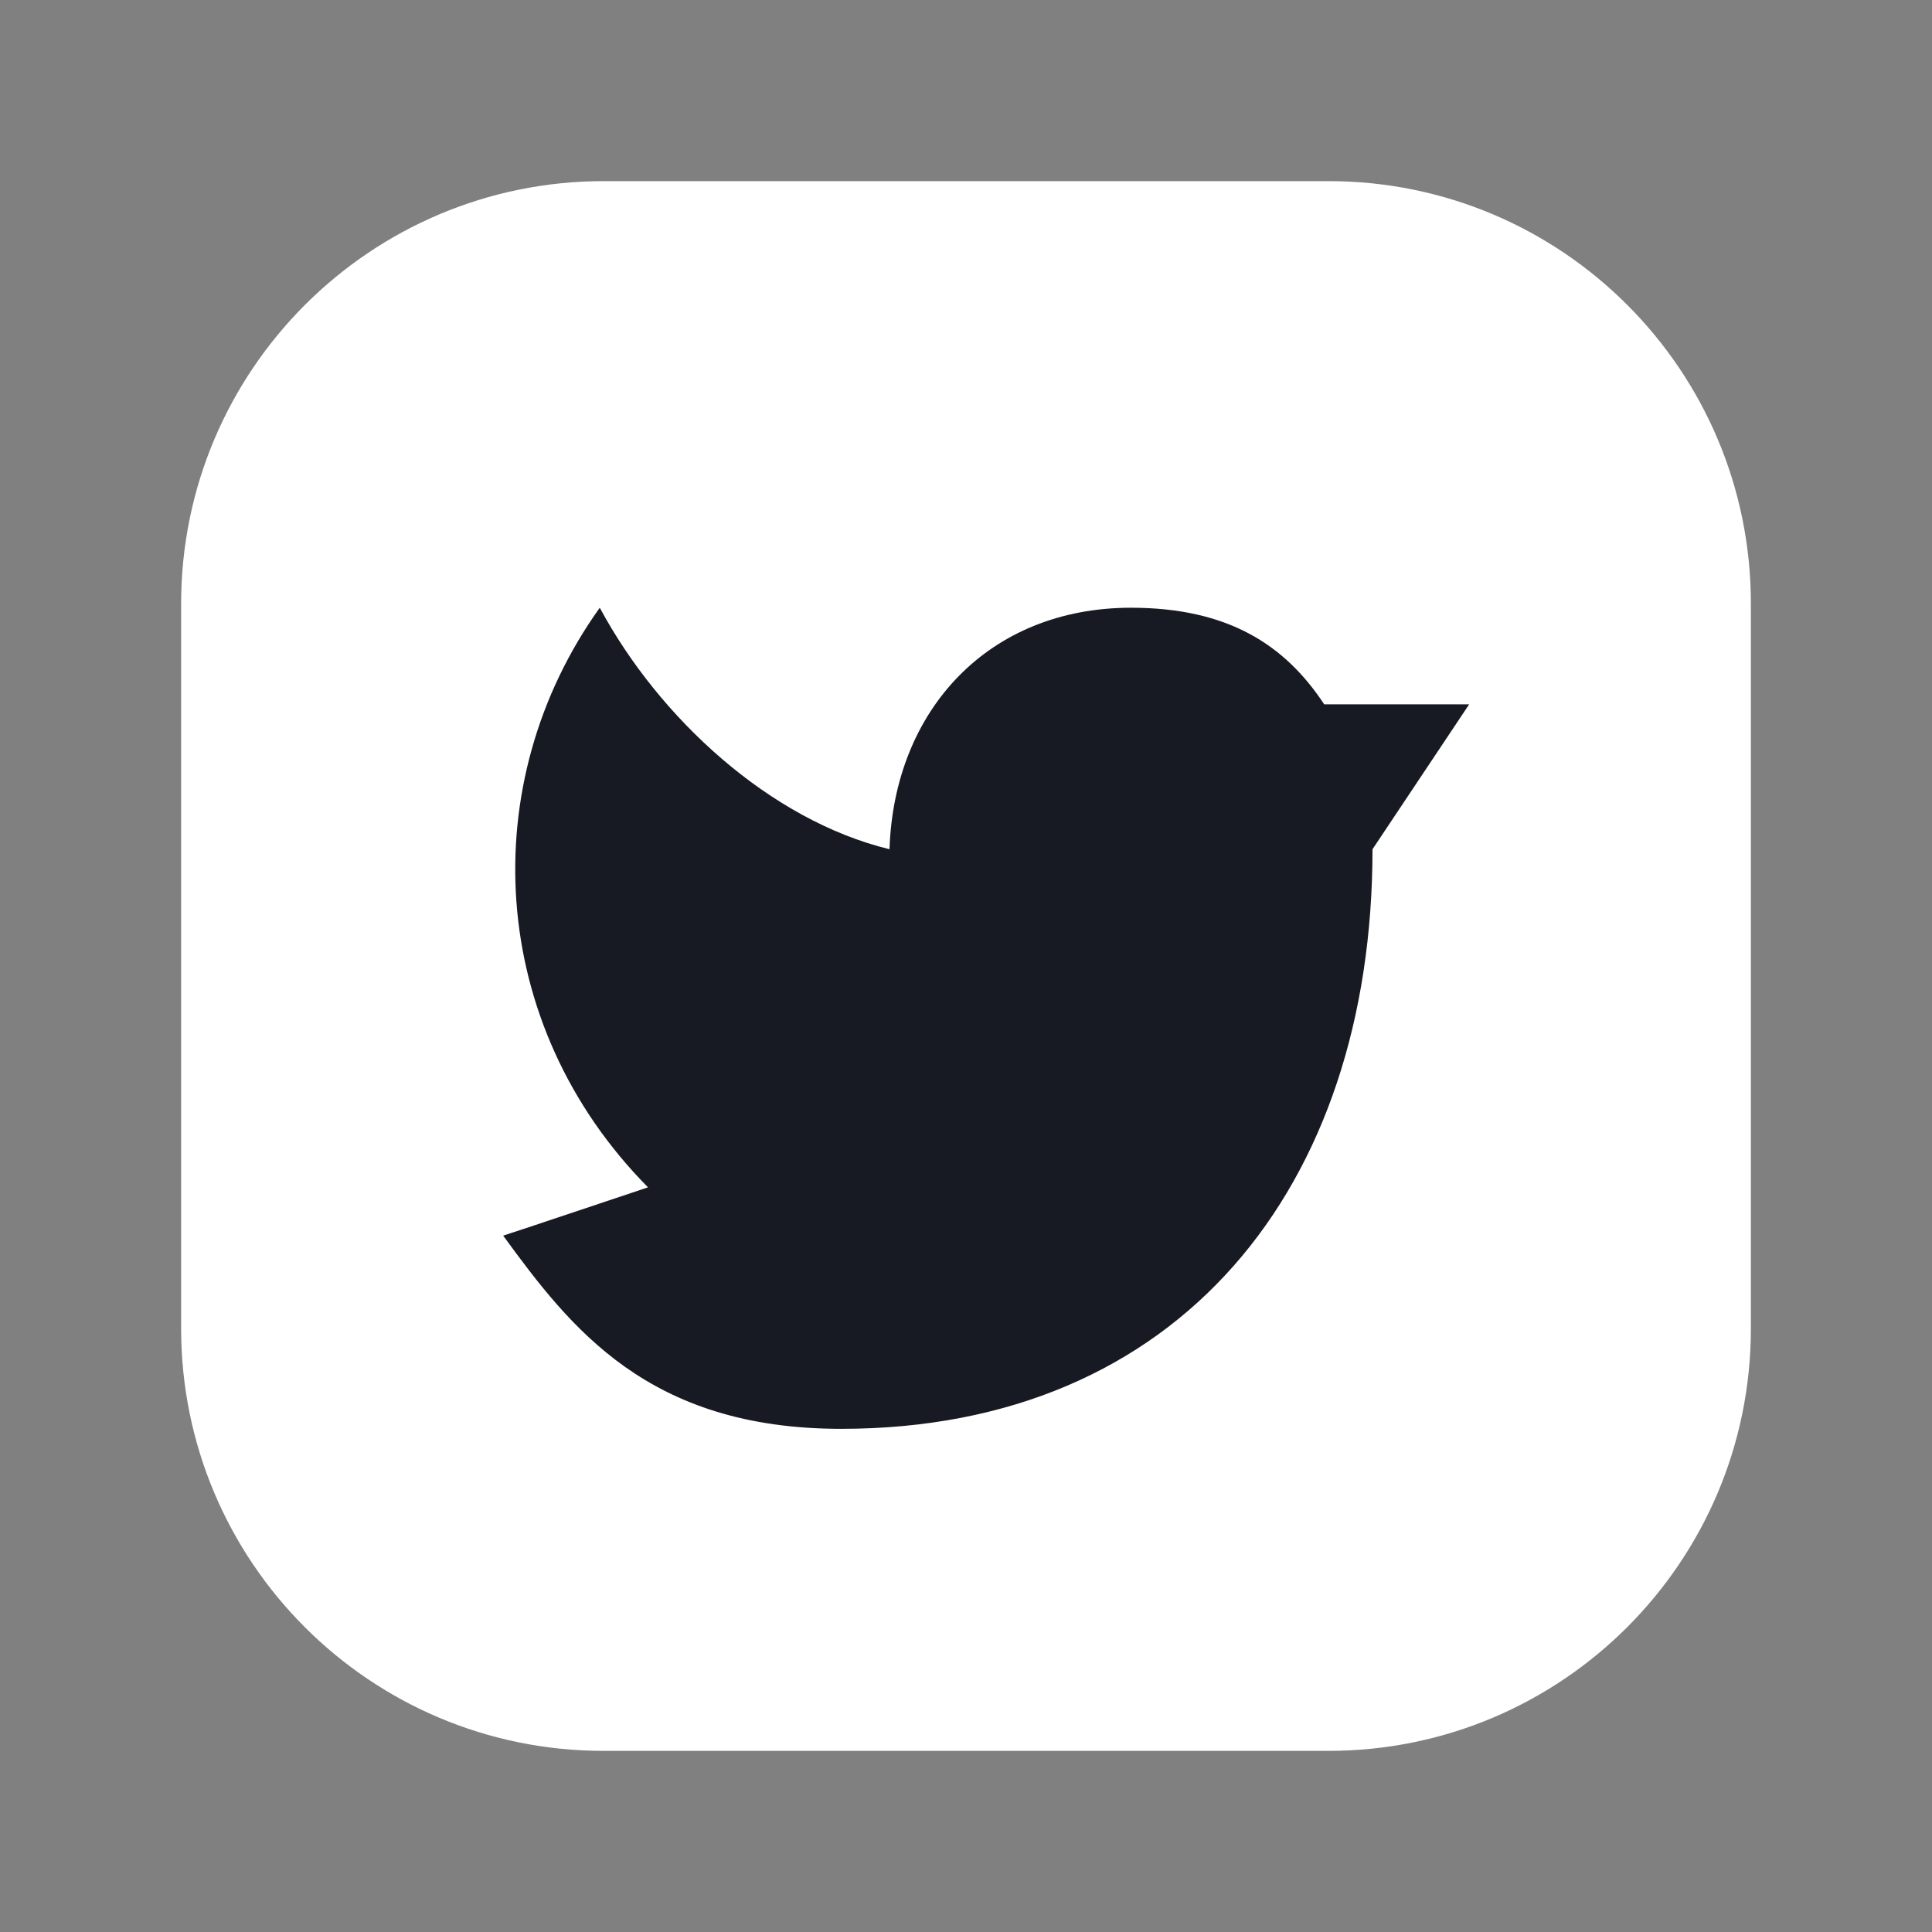 <svg width="32" height="32" viewBox="0 0 32 32" fill="none" xmlns="http://www.w3.org/2000/svg">
<rect x="0" y="0" width="32" height="32" fill="#808080" stroke="none"/>
<path fill-rule="evenodd" clip-rule="evenodd" d="M10 4H22.005C25.316 4 28 6.684 28 9.995V22.007C28 25.316 25.316 28 22.005 28H9.995C6.684 28 4 25.316 4 22.005V10C4 6.687 6.687 4 10 4V4Z" fill="white" stroke="white" stroke-width="2" stroke-linecap="round" stroke-linejoin="round"/>
<path fill-rule="evenodd" clip-rule="evenodd" d="M22.733 14.066C22.733 19.666 19.534 23.666 13.934 23.666C10.733 23.666 9.451 21.996 8.334 20.466M8.334 20.466C8.359 20.462 10.733 19.666 10.733 19.666C8.062 16.965 7.859 12.964 9.934 10.066C10.918 11.897 12.755 13.585 14.733 14.066C14.809 11.756 16.378 10.066 18.733 10.066C20.337 10.066 21.282 10.678 21.933 11.666H24.334L22.733 14.066" fill="#171A22"/>
</svg>
